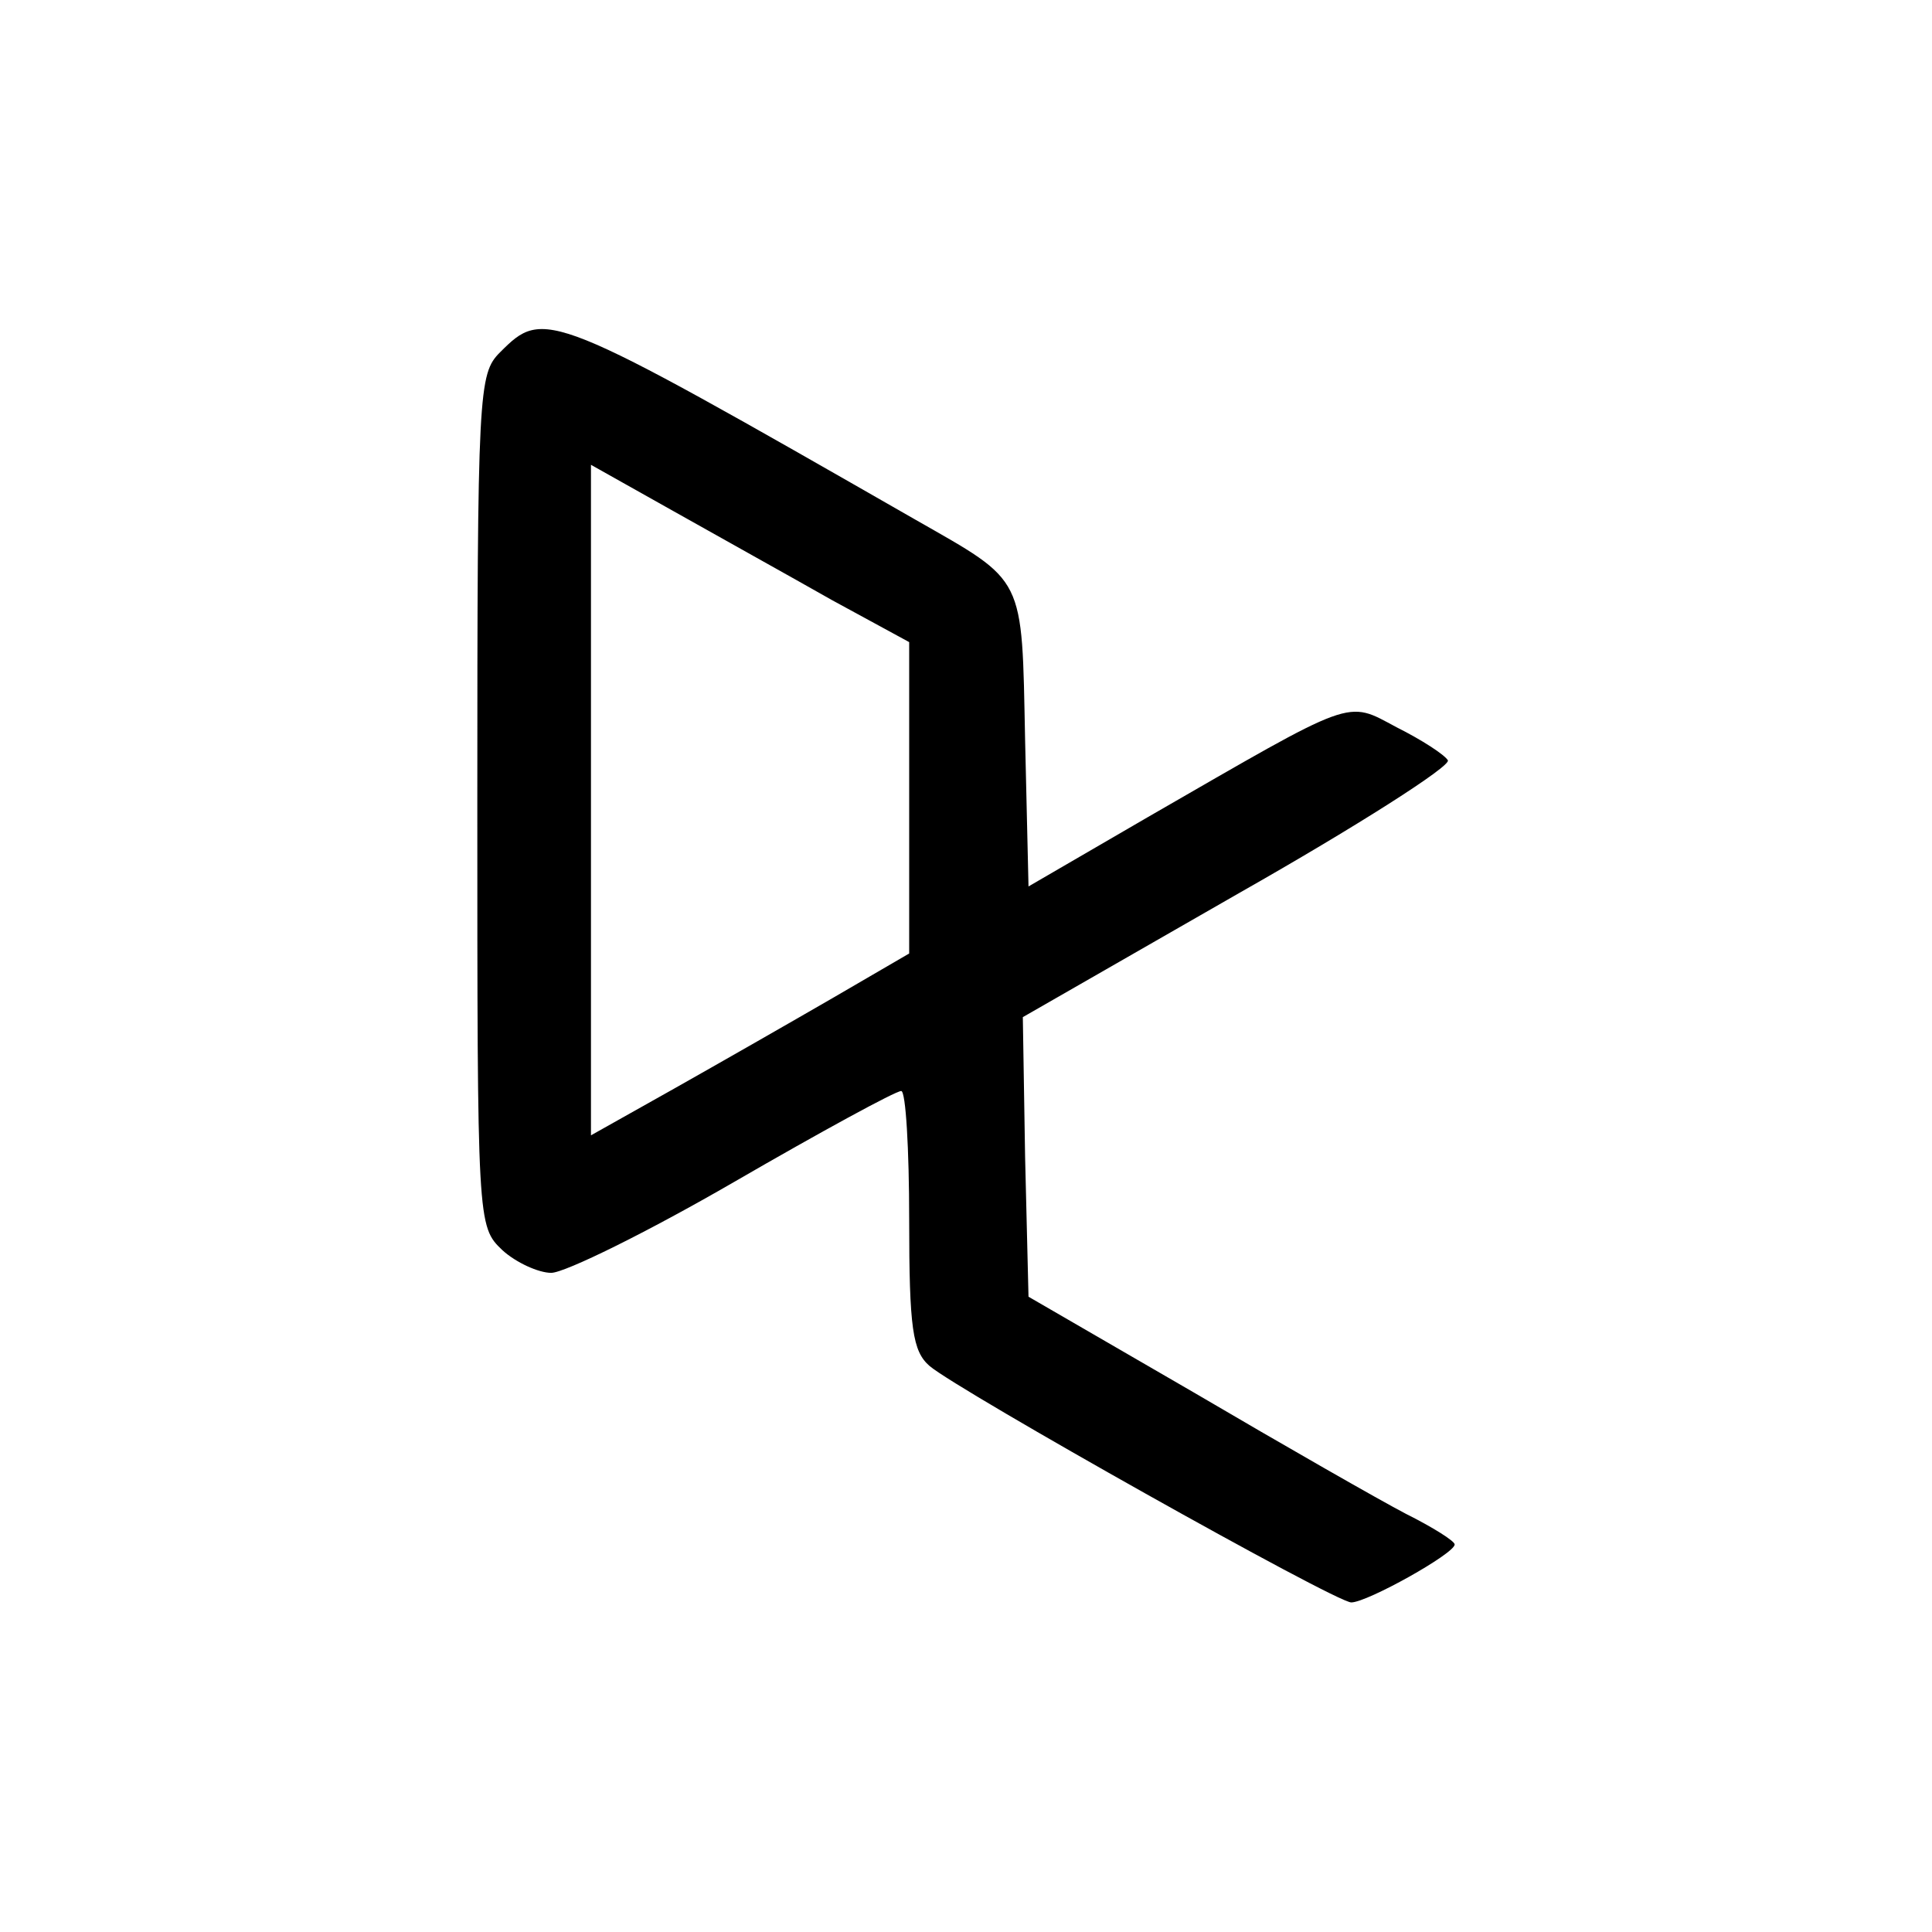 <?xml version="1.0" standalone="no"?>
<!DOCTYPE svg PUBLIC "-//W3C//DTD SVG 20010904//EN"
 "http://www.w3.org/TR/2001/REC-SVG-20010904/DTD/svg10.dtd">
<svg version="1.0" xmlns="http://www.w3.org/2000/svg"
 width="170pt" height="170pt" viewBox="0 0 170 170"
 preserveAspectRatio="xMidYMid meet">

<g transform="translate(0,170) scale(0.1,-0.1)"
fill="#000000" stroke="none">
<path d="M440 1390 c-19 -19 -20 -33 -20 -395 0 -372 0 -374 22 -395 12 -11
32 -20 43 -20 12 0 85 36 161 80 76 44 142 80 147 80 4 0 7 -51 7 -113 0 -96
3 -116 18 -129 26 -22 357 -208 371 -208 14 0 91 43 91 51 0 3 -19 15 -43 27
-23 12 -107 60 -187 107 l-145 84 -3 123 -2 123 190 109 c104 59 187 112 184
117 -3 5 -23 18 -45 29 -45 24 -35 27 -219 -79 l-105 -61 -3 129 c-3 146 1
138 -97 194 -323 185 -326 186 -365 147z m292 -218 l68 -37 0 -137 0 -137 -67
-39 c-38 -22 -101 -58 -140 -80 l-73 -41 0 295 0 295 73 -41 c39 -22 102 -57
139 -78z"/>
</g>
</svg>
